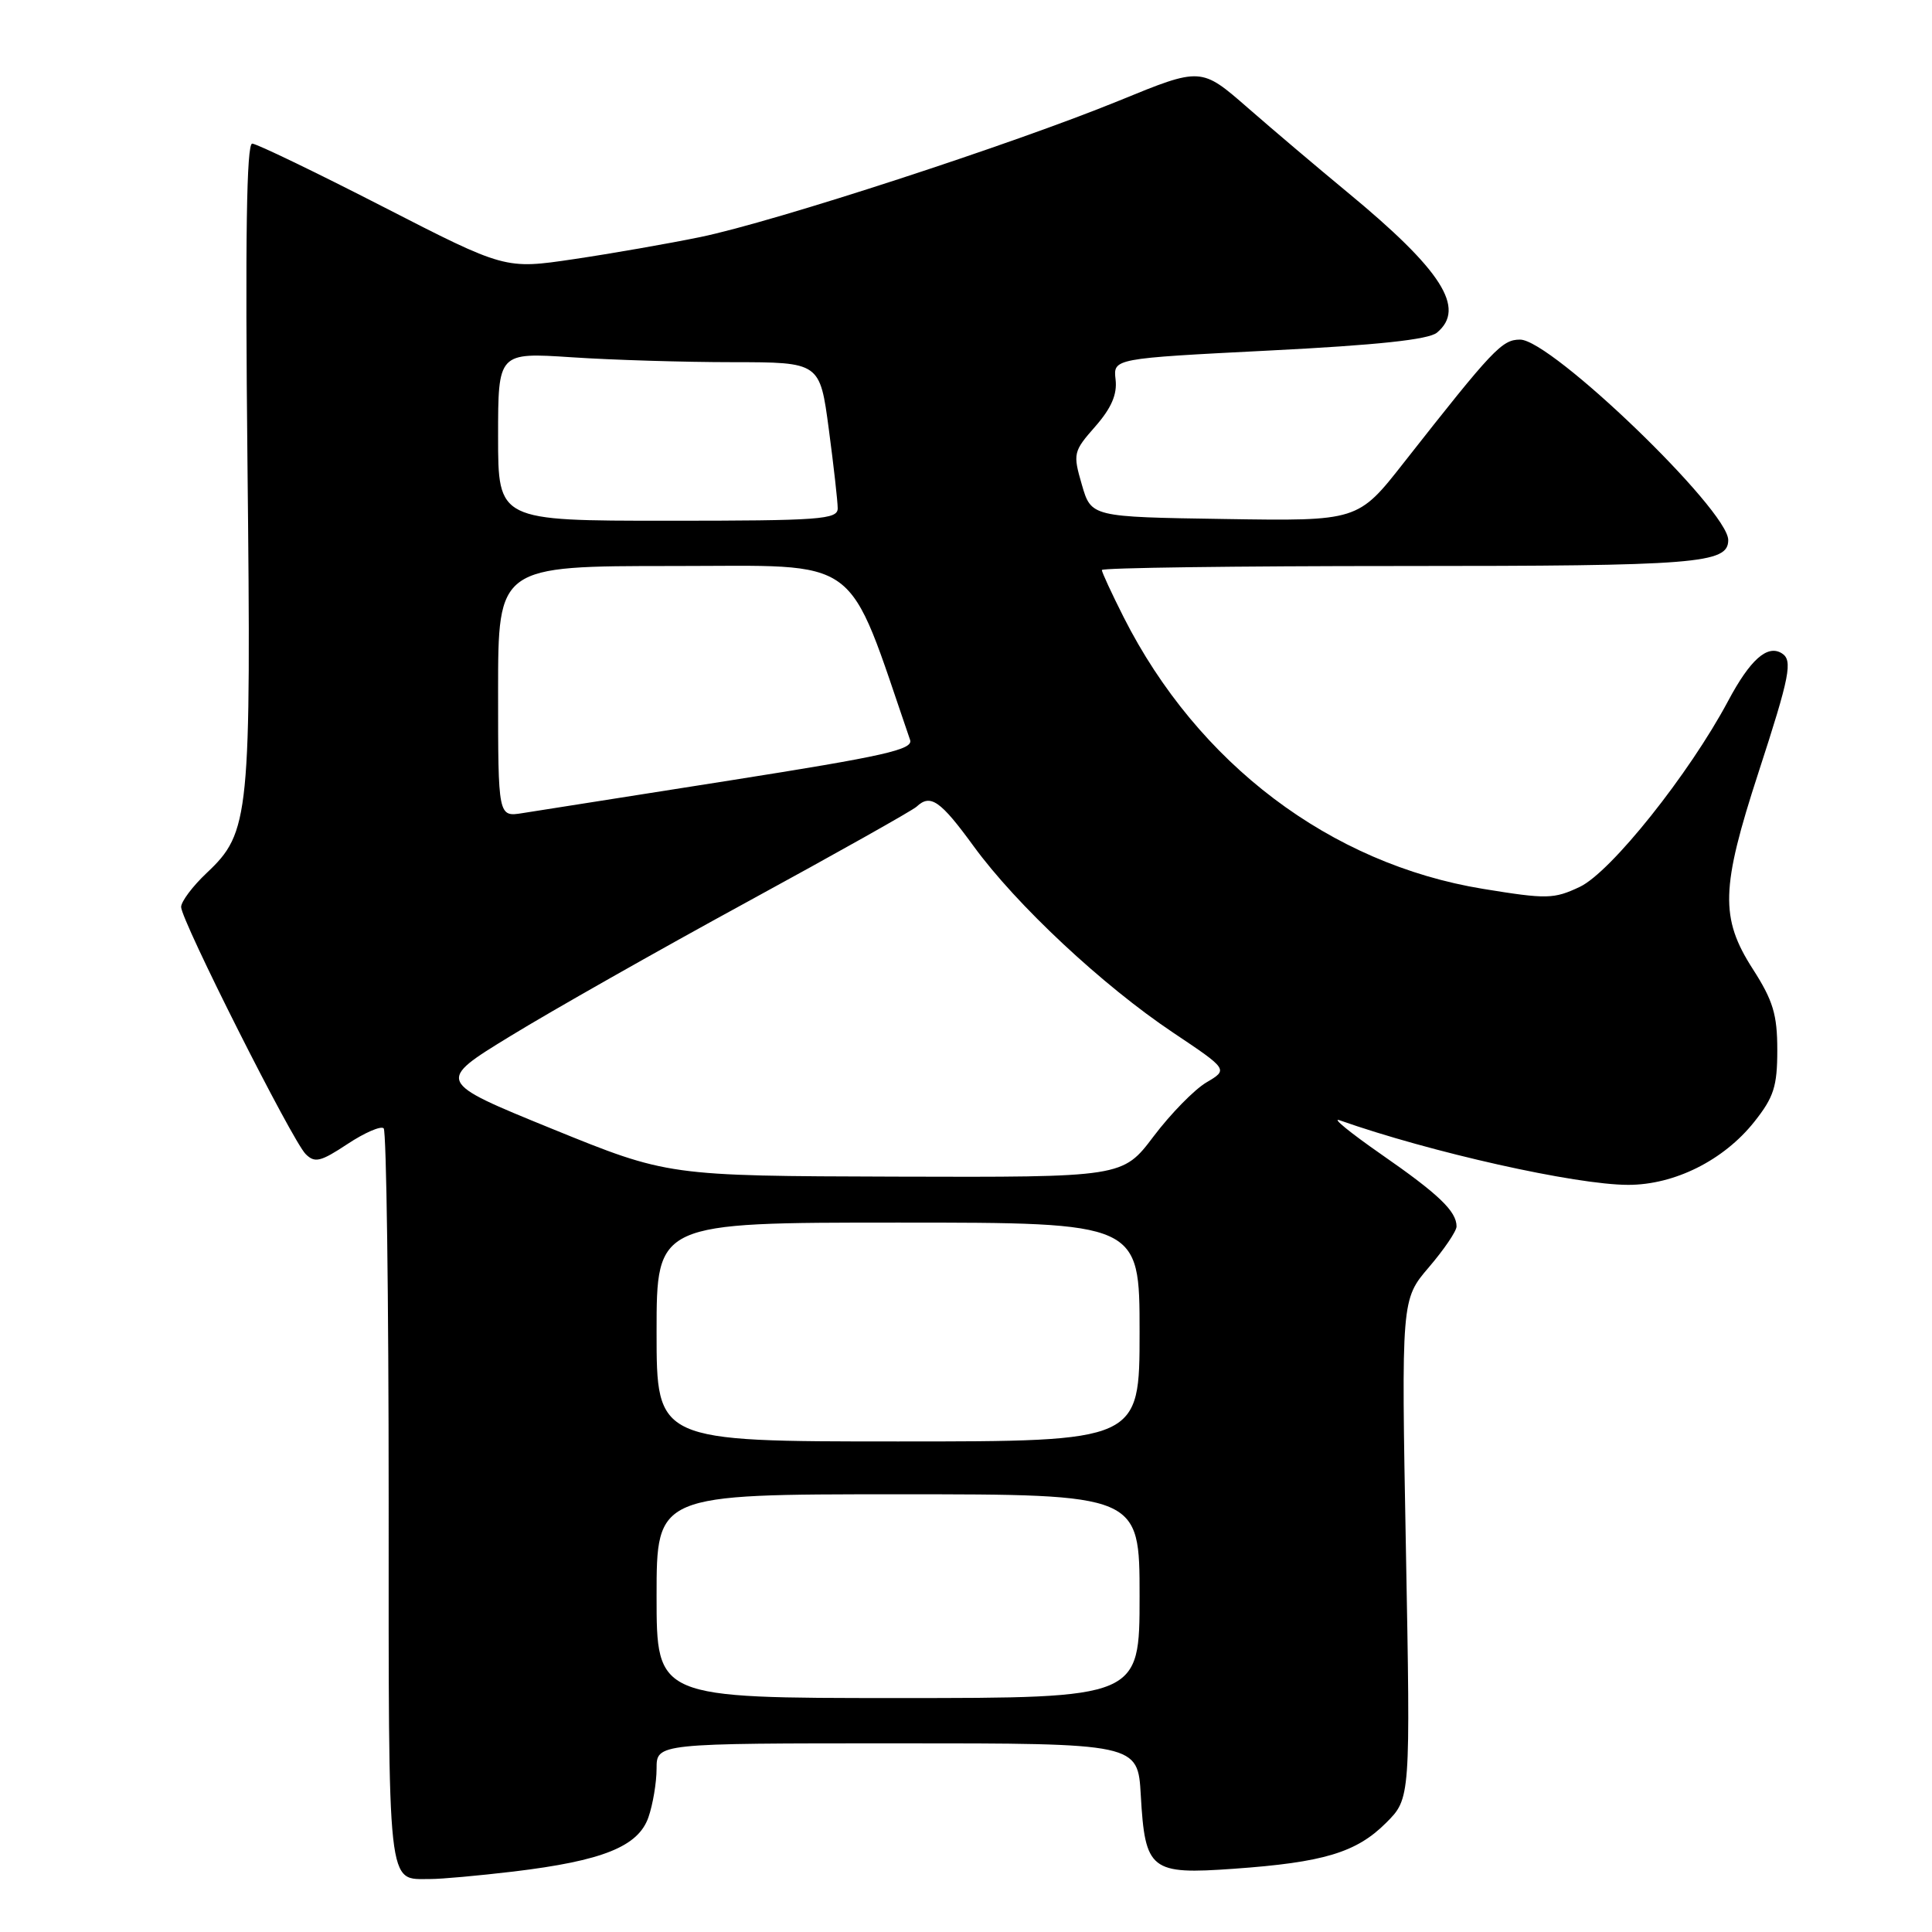 <?xml version="1.0" encoding="UTF-8" standalone="no"?>
<!DOCTYPE svg PUBLIC "-//W3C//DTD SVG 1.1//EN" "http://www.w3.org/Graphics/SVG/1.1/DTD/svg11.dtd" >
<svg xmlns="http://www.w3.org/2000/svg" xmlns:xlink="http://www.w3.org/1999/xlink" version="1.1" viewBox="0 0 256 256">
 <g >
 <path fill="currentColor"
d=" M 68.03 247.99 C 79.85 246.57 84.57 244.68 85.92 240.80 C 86.51 239.10 87.00 236.19 87.00 234.35 C 87.00 231.00 87.00 231.00 118.89 231.00 C 150.77 231.00 150.77 231.00 151.16 237.88 C 151.73 247.85 152.43 248.41 163.48 247.62 C 175.37 246.78 179.73 245.47 183.66 241.54 C 186.90 238.30 186.90 238.30 186.29 205.24 C 185.68 172.19 185.68 172.19 189.34 167.91 C 191.35 165.56 193.00 163.13 193.00 162.51 C 193.00 160.50 190.64 158.24 183.00 152.94 C 178.88 150.07 176.40 148.05 177.50 148.44 C 189.54 152.69 208.79 157.00 215.75 157.00 C 221.89 157.00 228.39 153.75 232.44 148.66 C 235.04 145.39 235.50 143.96 235.50 139.13 C 235.50 134.43 234.94 132.58 232.25 128.39 C 227.91 121.63 228.02 117.67 233.00 102.38 C 237.19 89.51 237.58 87.48 236.09 86.56 C 234.18 85.38 231.90 87.41 228.98 92.89 C 223.83 102.55 213.46 115.55 209.34 117.51 C 205.89 119.14 204.98 119.16 196.51 117.78 C 176.27 114.47 158.71 101.19 148.89 81.78 C 147.30 78.63 146.00 75.82 146.00 75.53 C 146.00 75.24 163.80 75.00 185.57 75.00 C 224.96 75.00 229.00 74.68 229.00 71.56 C 229.00 67.58 205.55 45.00 201.42 45.00 C 199.02 45.00 197.85 46.24 186.04 61.27 C 179.94 69.05 179.94 69.05 162.26 68.77 C 144.59 68.50 144.59 68.50 143.35 64.22 C 142.15 60.10 142.22 59.82 145.13 56.51 C 147.26 54.08 148.05 52.26 147.82 50.29 C 147.50 47.50 147.50 47.50 168.15 46.45 C 182.50 45.73 189.29 45.00 190.40 44.08 C 194.29 40.86 191.07 35.81 178.50 25.44 C 174.65 22.26 168.72 17.24 165.33 14.28 C 159.15 8.89 159.15 8.89 148.33 13.32 C 134.28 19.07 102.64 29.38 92.80 31.41 C 88.57 32.28 81.02 33.60 76.02 34.34 C 66.93 35.69 66.93 35.69 50.71 27.37 C 41.80 22.80 34.02 19.05 33.42 19.03 C 32.67 19.01 32.48 31.47 32.79 61.25 C 33.29 108.28 33.09 110.29 27.40 115.66 C 25.53 117.42 24.00 119.46 24.00 120.18 C 24.00 121.94 38.70 151.11 40.50 152.92 C 41.71 154.13 42.47 153.95 46.04 151.59 C 48.32 150.08 50.48 149.15 50.84 149.51 C 51.20 149.87 51.50 171.97 51.50 198.62 C 51.50 251.32 51.24 248.95 57.03 248.98 C 58.42 248.99 63.37 248.54 68.03 247.99 Z  M 87.00 211.50 C 87.00 198.00 87.00 198.00 119.00 198.00 C 151.00 198.00 151.00 198.00 151.00 211.50 C 151.00 225.00 151.00 225.00 119.00 225.00 C 87.00 225.00 87.00 225.00 87.00 211.50 Z  M 87.00 176.50 C 87.00 162.00 87.00 162.00 119.00 162.00 C 151.00 162.00 151.00 162.00 151.00 176.50 C 151.00 191.00 151.00 191.00 119.00 191.00 C 87.00 191.00 87.00 191.00 87.00 176.50 Z  M 73.14 149.57 C 57.78 143.31 57.78 143.31 67.64 137.28 C 73.06 133.96 87.17 125.96 99.00 119.51 C 110.83 113.06 120.93 107.38 121.45 106.89 C 123.29 105.16 124.59 106.06 129.00 112.11 C 134.67 119.90 146.11 130.59 155.46 136.84 C 162.75 141.72 162.75 141.72 159.85 143.43 C 158.26 144.37 155.12 147.58 152.86 150.57 C 148.76 156.00 148.76 156.00 118.63 155.91 C 88.50 155.82 88.50 155.82 73.14 149.57 Z  M 66.00 91.63 C 66.00 75.00 66.00 75.00 89.25 75.00 C 114.57 75.00 112.03 73.13 120.59 98.04 C 121.04 99.32 117.22 100.18 96.81 103.40 C 83.44 105.50 71.04 107.46 69.25 107.74 C 66.00 108.26 66.00 108.26 66.00 91.63 Z  M 66.00 57.85 C 66.00 46.70 66.00 46.70 75.75 47.34 C 81.11 47.70 90.71 47.99 97.07 47.99 C 108.64 48.00 108.64 48.00 109.82 56.86 C 110.47 61.74 111.00 66.46 111.00 67.36 C 111.00 68.83 108.67 69.00 88.50 69.00 C 66.00 69.00 66.00 69.00 66.00 57.85 Z "/>
</g>
</svg>